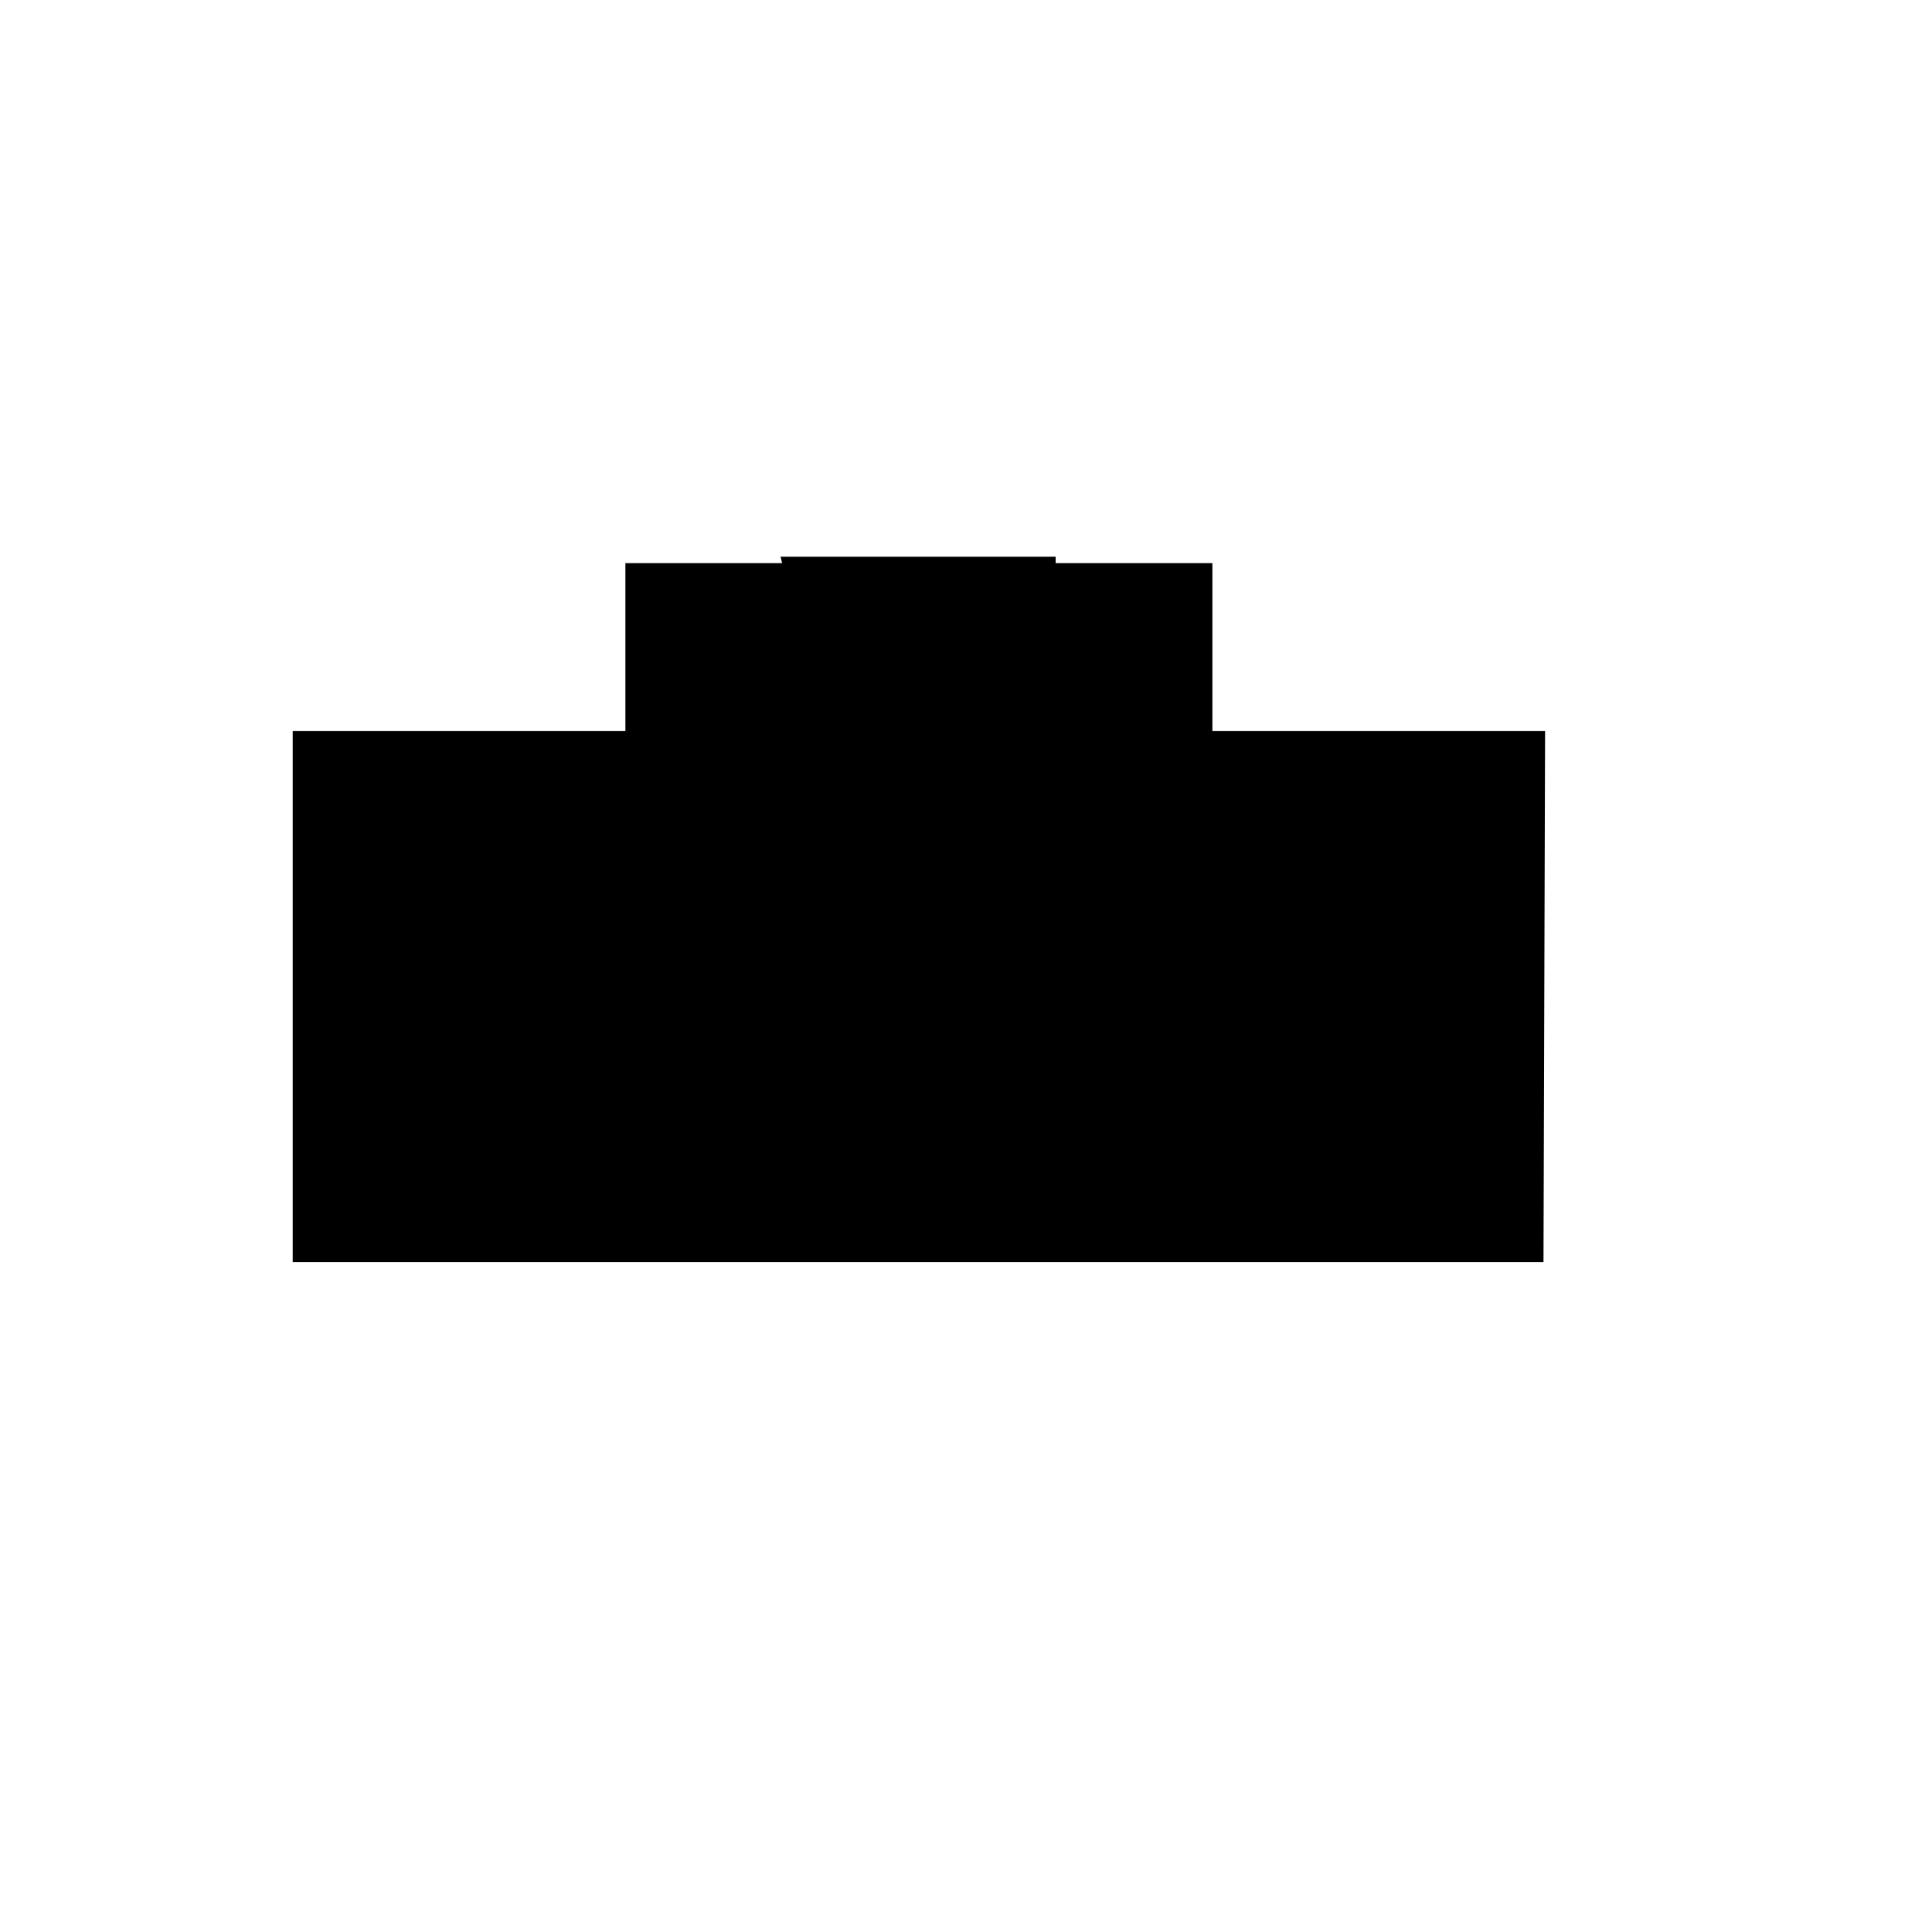 <svg version="1.1"  xmlns="http://www.w3.org/2000/svg" viewBox="-50 -200 1207.9 1206.3">
    <path  id="floor" d="M133 257h208V152h98l-1-4h172v4h98v105h208l-1 332H133z" />
    <path  d="M353 164h88v36h-48v30h-41z" id="excavated_LAVM"/>
    <path  d="M395 236v-33h46v33z" id="excavated_LAVX"/>
    <path  d="M499 160h50v47h-50z" id="_2003"/>
    <path  d="M553 160h46v4h97v88l-143 1z" id="excavated_stair"/>
    <path  d="m500 252-1-41h50v42z" id="excavated_ele"/>
    <path  d="M711 273h189l-1 300H711z" id="_2018"/>
    <path  d="M648 531v-18l28-28h32v47z" id="_2017"/>
    <path  d="M649 315v19l27 27h32v-46z" id="_2020"/>
    <path  d="M645 517h-49l-41-9-33-26-18-38v-42l18-37 33-26 41-9h49v5l36 36 27 1v103h-27l-36 36z" id="_2015"/>
    <path  d="M344 573v-38h60v38z" id="_2013"/>
    <path  d="M344 532v-51h60v51z" id="_2014"/>
    <path  d="M407 431V320h34v111z" id="excavated_stair"/>
    <path  d="M363 273h79l-1 45h-78z" id="_2011"/>
    <path  d="M149 273h210v48h-15v40h-2v175h2v36h-2v1H149V436h4v-26h-4z" id="_2012"/>
</svg>
